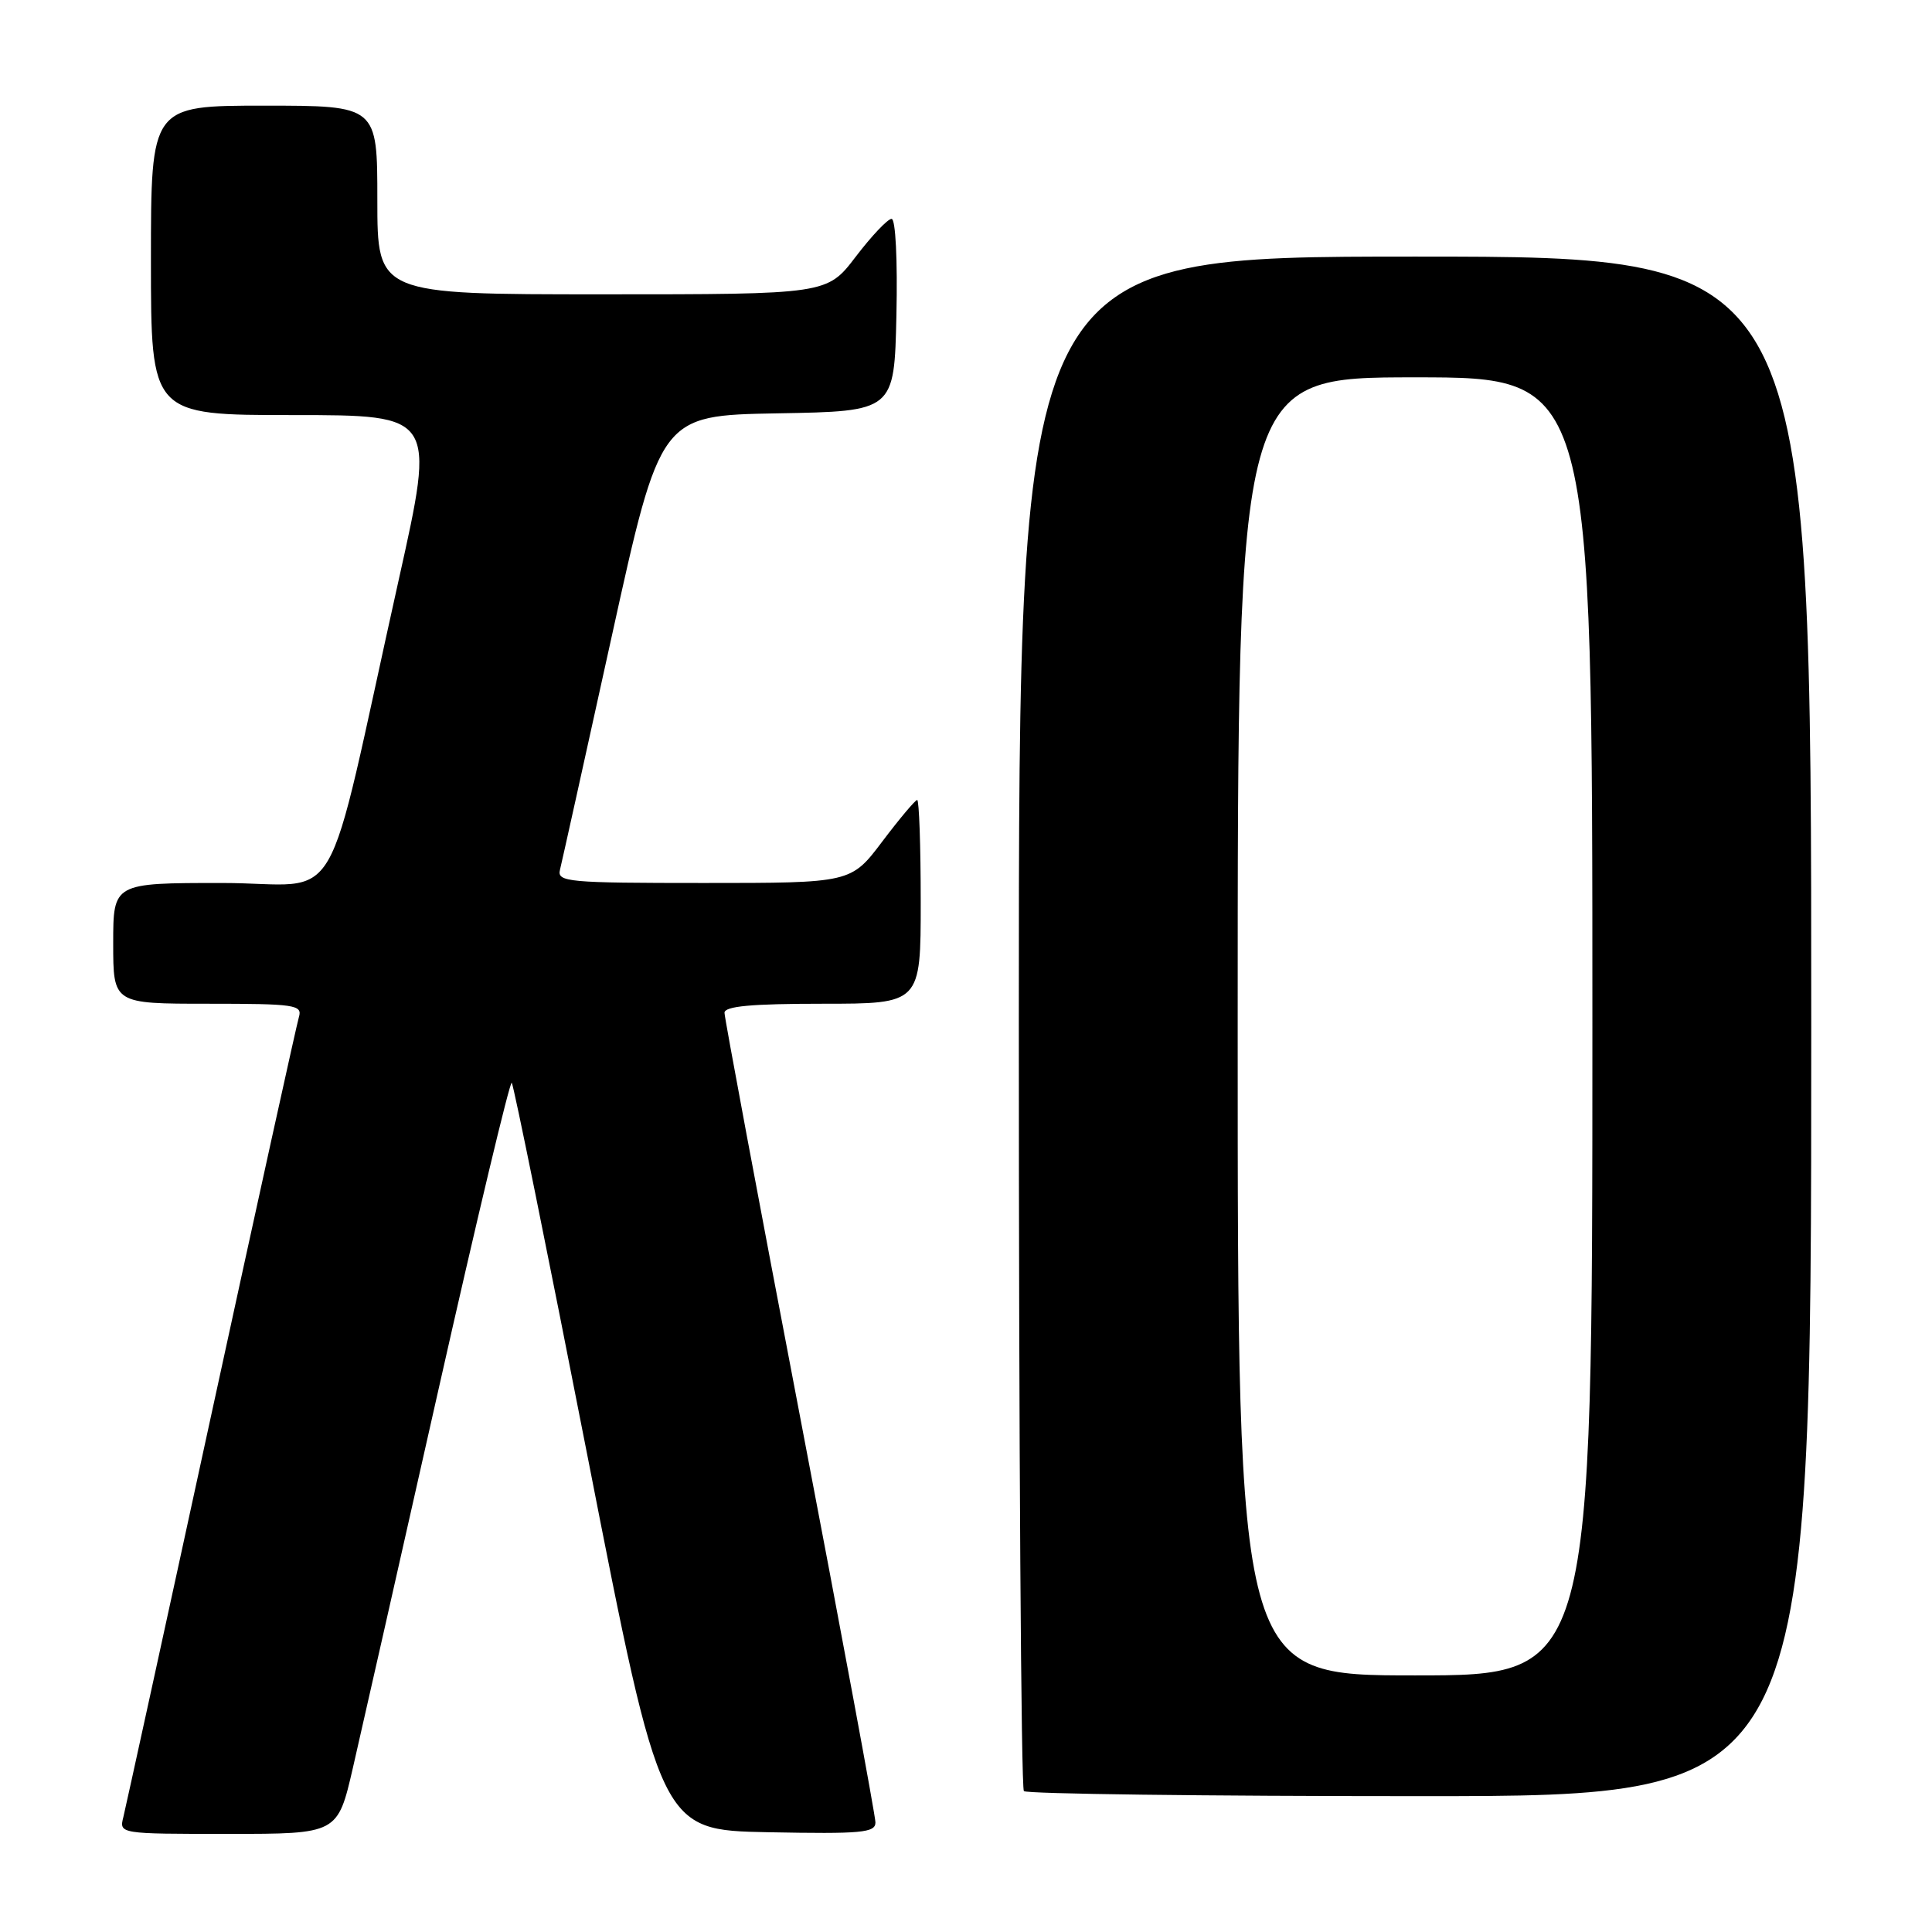 <?xml version="1.0" encoding="UTF-8" standalone="no"?>
<!DOCTYPE svg PUBLIC "-//W3C//DTD SVG 1.1//EN" "http://www.w3.org/Graphics/SVG/1.1/DTD/svg11.dtd" >
<svg xmlns="http://www.w3.org/2000/svg" xmlns:xlink="http://www.w3.org/1999/xlink" version="1.1" viewBox="0 0 256 256">
 <g >
 <path fill="currentColor"
d=" M 46.76 234.25 C 47.87 229.44 52.96 206.94 58.07 184.26 C 63.18 161.58 67.56 143.23 67.81 143.47 C 68.05 143.72 72.59 166.10 77.90 193.21 C 87.55 242.50 87.55 242.50 101.77 242.78 C 114.18 243.02 116.00 242.85 116.00 241.48 C 116.00 240.61 111.50 216.39 106.00 187.65 C 100.50 158.91 96.00 134.86 96.00 134.20 C 96.00 133.33 99.56 133.00 109.00 133.00 C 122.00 133.00 122.00 133.00 122.00 119.50 C 122.00 112.08 121.79 106.00 121.53 106.00 C 121.28 106.00 119.20 108.47 116.91 111.50 C 112.76 117.00 112.76 117.00 93.26 117.00 C 75.20 117.00 73.80 116.87 74.20 115.25 C 74.44 114.29 77.53 100.35 81.07 84.27 C 87.50 55.05 87.50 55.05 103.00 54.77 C 118.50 54.50 118.50 54.50 118.78 41.75 C 118.94 34.43 118.67 29.00 118.14 29.00 C 117.63 29.00 115.50 31.25 113.40 34.00 C 109.59 39.00 109.59 39.00 79.79 39.00 C 50.00 39.00 50.00 39.00 50.00 26.50 C 50.00 14.00 50.00 14.00 35.00 14.00 C 20.00 14.00 20.00 14.00 20.00 34.50 C 20.00 55.00 20.00 55.00 38.85 55.00 C 57.70 55.00 57.70 55.00 52.85 76.75 C 42.68 122.40 45.83 117.00 29.42 117.00 C 15.00 117.00 15.00 117.00 15.00 125.00 C 15.00 133.00 15.00 133.00 27.57 133.00 C 39.07 133.00 40.09 133.15 39.61 134.75 C 39.32 135.71 34.09 159.45 27.99 187.50 C 21.90 215.55 16.65 239.51 16.35 240.75 C 15.78 243.00 15.78 243.00 30.26 243.00 C 44.74 243.00 44.74 243.00 46.76 234.25 Z  M 240.00 136.00 C 240.00 34.00 240.00 34.00 187.50 34.00 C 135.00 34.00 135.00 34.00 135.00 135.33 C 135.00 191.07 135.30 236.97 135.67 237.33 C 136.03 237.70 159.66 238.00 188.17 238.00 C 240.00 238.00 240.00 238.00 240.00 136.00 Z  M 164.00 136.00 C 164.00 50.00 164.00 50.00 187.50 50.00 C 211.00 50.00 211.00 50.00 211.00 136.00 C 211.00 222.00 211.00 222.00 187.50 222.00 C 164.00 222.00 164.00 222.00 164.00 136.00 Z "/>
</g>
</svg>